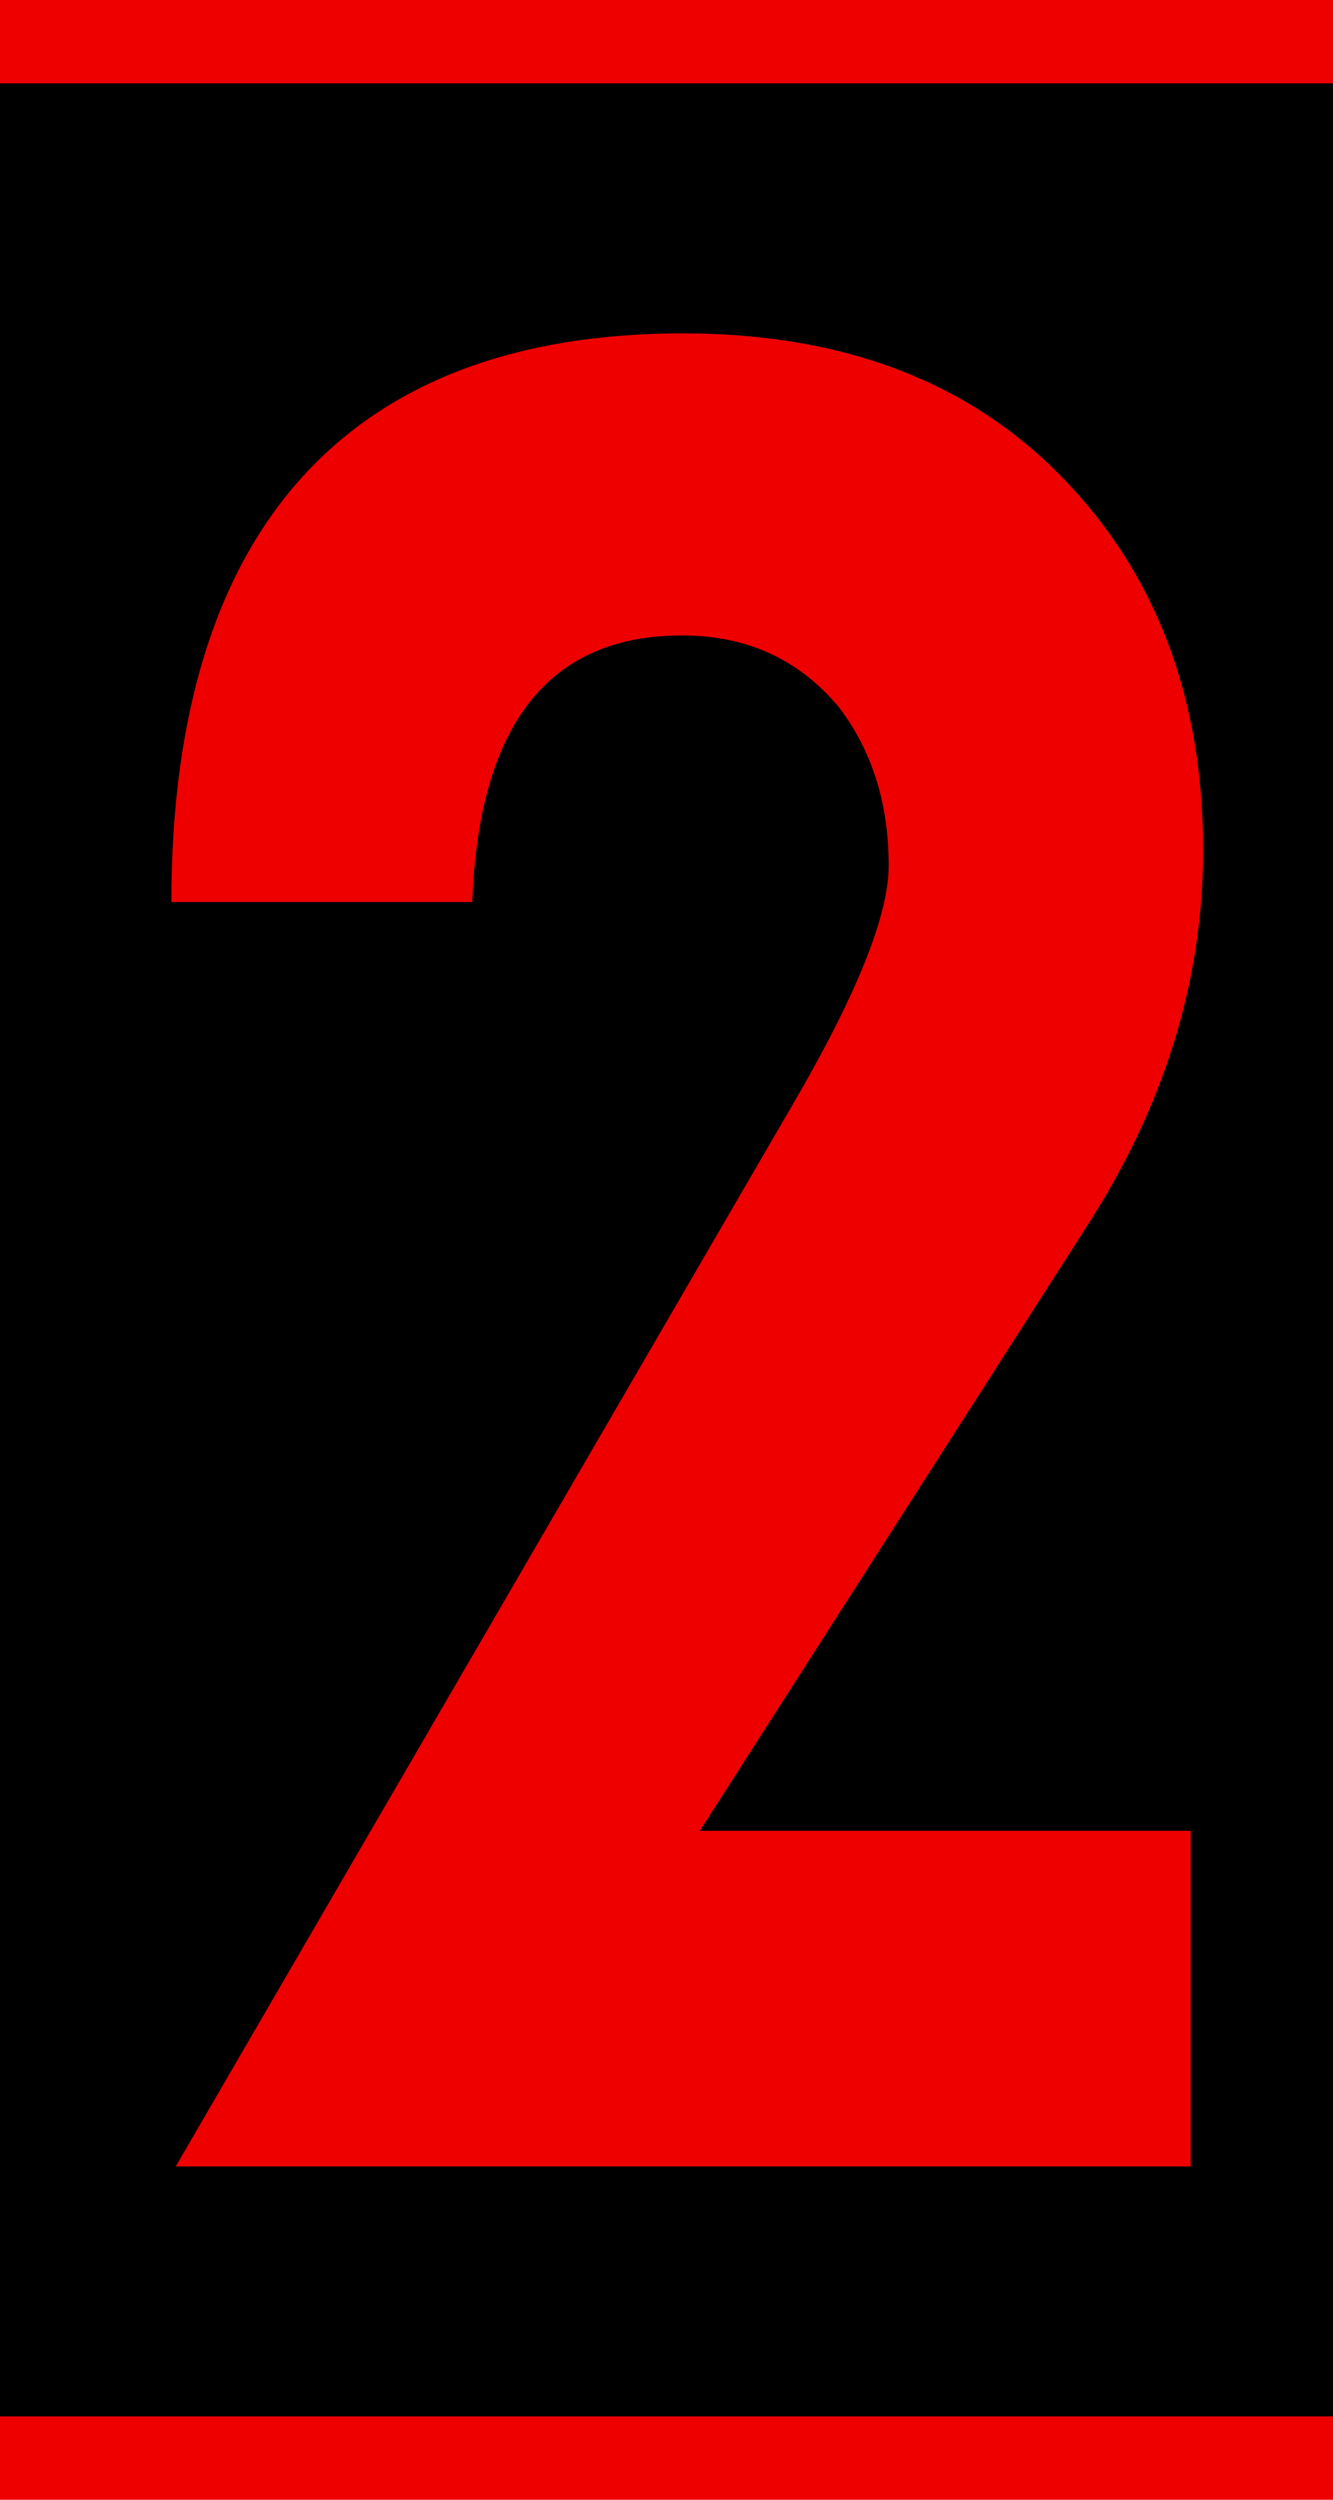 <?xml version="1.0" encoding="UTF-8"?>
<!DOCTYPE svg PUBLIC "-//W3C//DTD SVG 1.1 Tiny//EN" "http://www.w3.org/Graphics/SVG/1.1/DTD/svg11-tiny.dtd">
<svg baseProfile="tiny" version="1.1" xmlns="http://www.w3.org/2000/svg" xmlns:xlink="http://www.w3.org/1999/xlink" width="16" height="30" viewBox="36.5 0 16 30">
<g>
<path fill="#EE0000" d="M70,26c0,2.209-1.791,4-4,4H4c-2.209,0-4-1.791-4-4V4c0-2.209,1.791-4,4-4h62c2.209,0,4,1.791,4,4V26z"/>
</g>
<g>
<path d="M69,25.268C69,27.328,67.26,29,65.113,29H4.886C2.74,29,1,27.328,1,25.268V4.733C1,2.671,2.74,1,4.886,1h60.229   C67.26,1,69,2.671,69,4.733V25.268z"/>
</g>
<path fill="#EE0000" d="M50.941,10.203c0,1.569-0.467,3.076-1.4,4.521L44.9,21.972h5.891V26H38.609l7.4-12.734  c0.771-1.32,1.158-2.28,1.158-2.877c0-0.747-0.2-1.381-0.6-1.905c-0.48-0.572-1.105-0.858-1.878-0.858  c-1.603,0-2.44,1.065-2.521,3.2h-3.611c0-4.55,2.186-6.825,6.137-6.825c1.924,0,3.443,0.578,4.564,1.737  C50.381,6.895,50.941,8.383,50.941,10.203z"/>
</svg>
